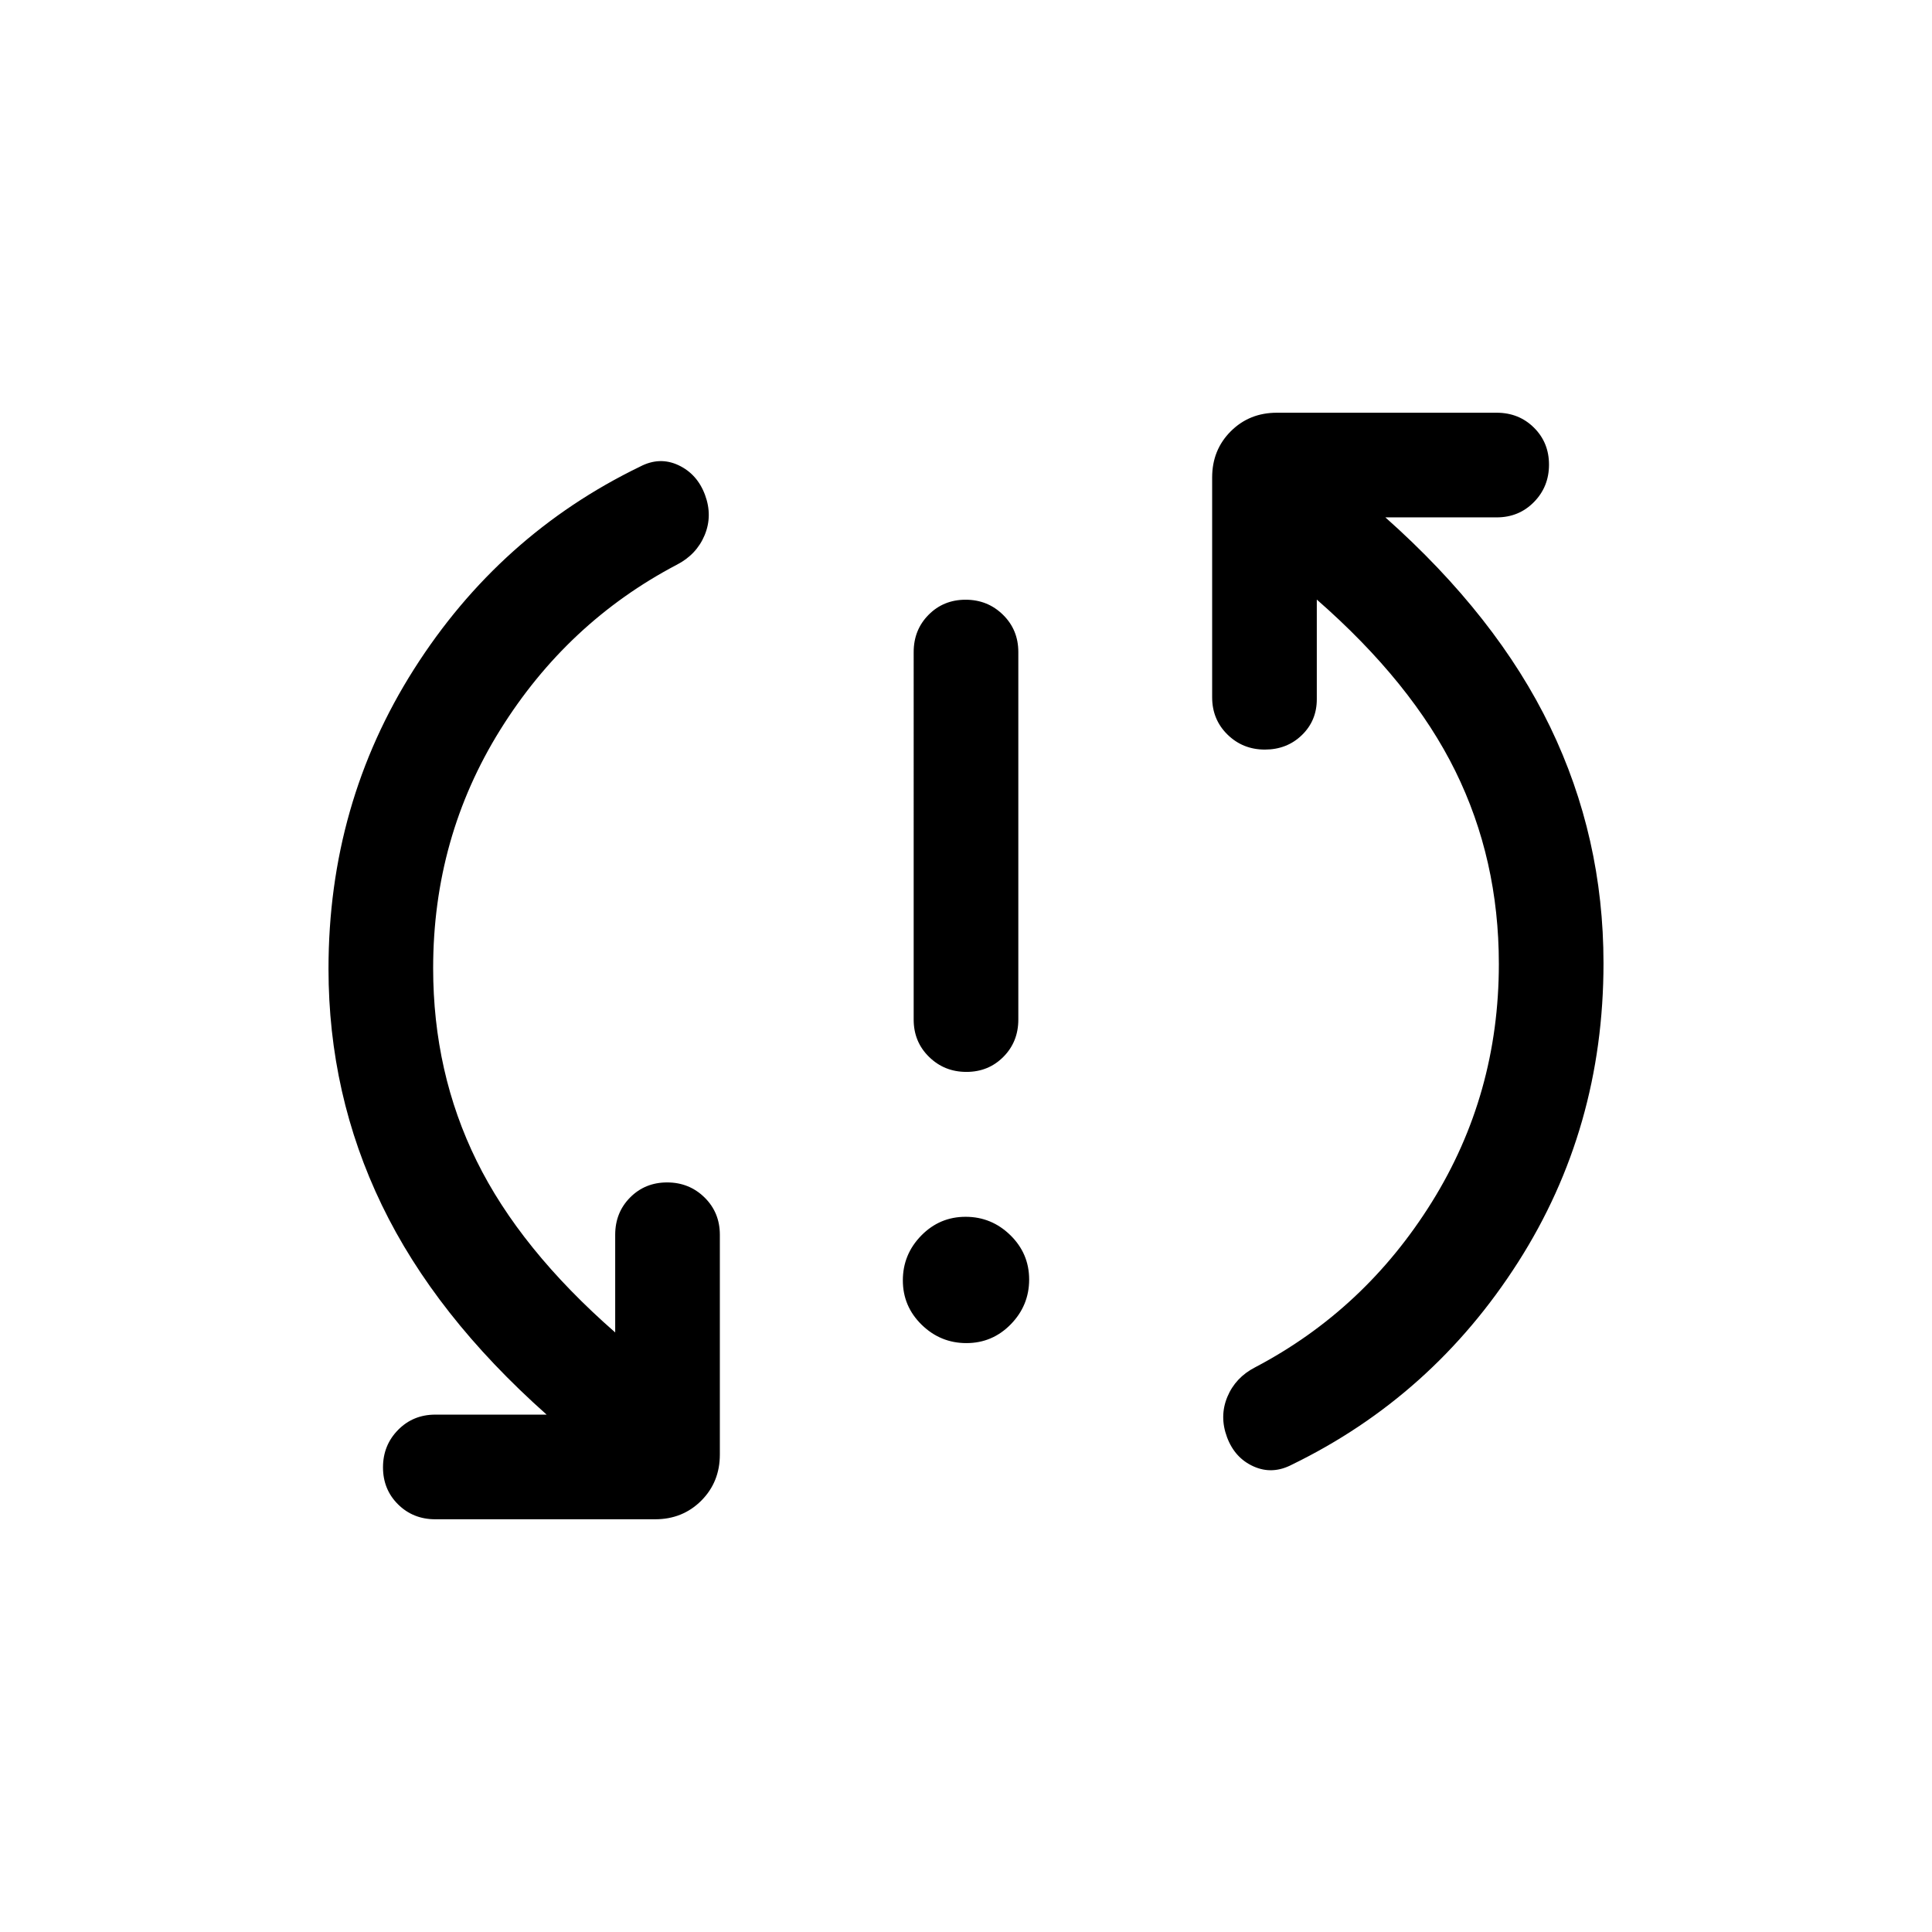 <svg xmlns="http://www.w3.org/2000/svg" height="20" viewBox="0 -960 960 960" width="20"><path d="M480.21-292.62q-12.9 0-22.25-9.13-9.34-9.14-9.34-22.04 0-12.9 9.13-22.25 9.14-9.34 22.04-9.34 12.9 0 22.25 9.13 9.34 9.14 9.34 22.04 0 12.9-9.13 22.25-9.14 9.34-22.04 9.34Zm-.01-134.76q-10.97 0-18.58-7.48-7.62-7.47-7.62-18.52V-636q0-11.05 7.42-18.52 7.42-7.48 18.38-7.48 10.97 0 18.58 7.48Q506-647.05 506-636v182.62q0 11.05-7.42 18.52-7.42 7.48-18.38 7.48Zm-264.97-51.56q0 51.92 21.62 95.81 21.61 43.9 68.84 85.21v-48.54q0-11.05 7.42-18.53 7.42-7.47 18.39-7.47 10.96 0 18.58 7.47 7.61 7.48 7.61 18.53v109.23q0 13.66-9.24 22.91-9.25 9.24-22.91 9.24H216.31q-11.05 0-18.53-7.42-7.47-7.41-7.47-18.38 0-10.97 7.47-18.58 7.48-7.62 18.53-7.62h55.31q-55.39-49.23-81.89-104.13-26.5-54.91-26.5-117.39 0-82 42.46-148.85 42.47-66.86 112.36-100.7 9.72-5.08 19.07-.7 9.34 4.39 13.19 14.74 3.84 10.34-.17 20.01-4.02 9.66-13.83 14.71-54.47 28.6-87.78 82.08-33.3 53.48-33.3 118.37Zm529.54-2.12q0-51.92-21.62-95.81-21.61-43.9-68.84-85.21v49.54q0 10.63-7.42 17.81-7.42 7.19-18.39 7.19-10.96 0-18.58-7.47-7.61-7.48-7.61-18.53v-109.23q0-13.66 9.24-22.91 9.25-9.24 22.91-9.24h109.23q11.05 0 18.53 7.42 7.47 7.41 7.47 18.38 0 10.97-7.47 18.58-7.48 7.62-18.53 7.62h-55.31q55.39 49.23 81.89 104.13 26.5 54.91 26.5 117.39 0 82.17-42.51 148.69-42.51 66.51-112.31 100.48-9.72 5.08-19.07.88-9.34-4.19-13.19-14.54-3.84-10.34.17-20.01 4.02-9.66 13.83-14.71 54.47-28.6 87.78-82.08 33.3-53.48 33.3-118.37Z"/></svg>